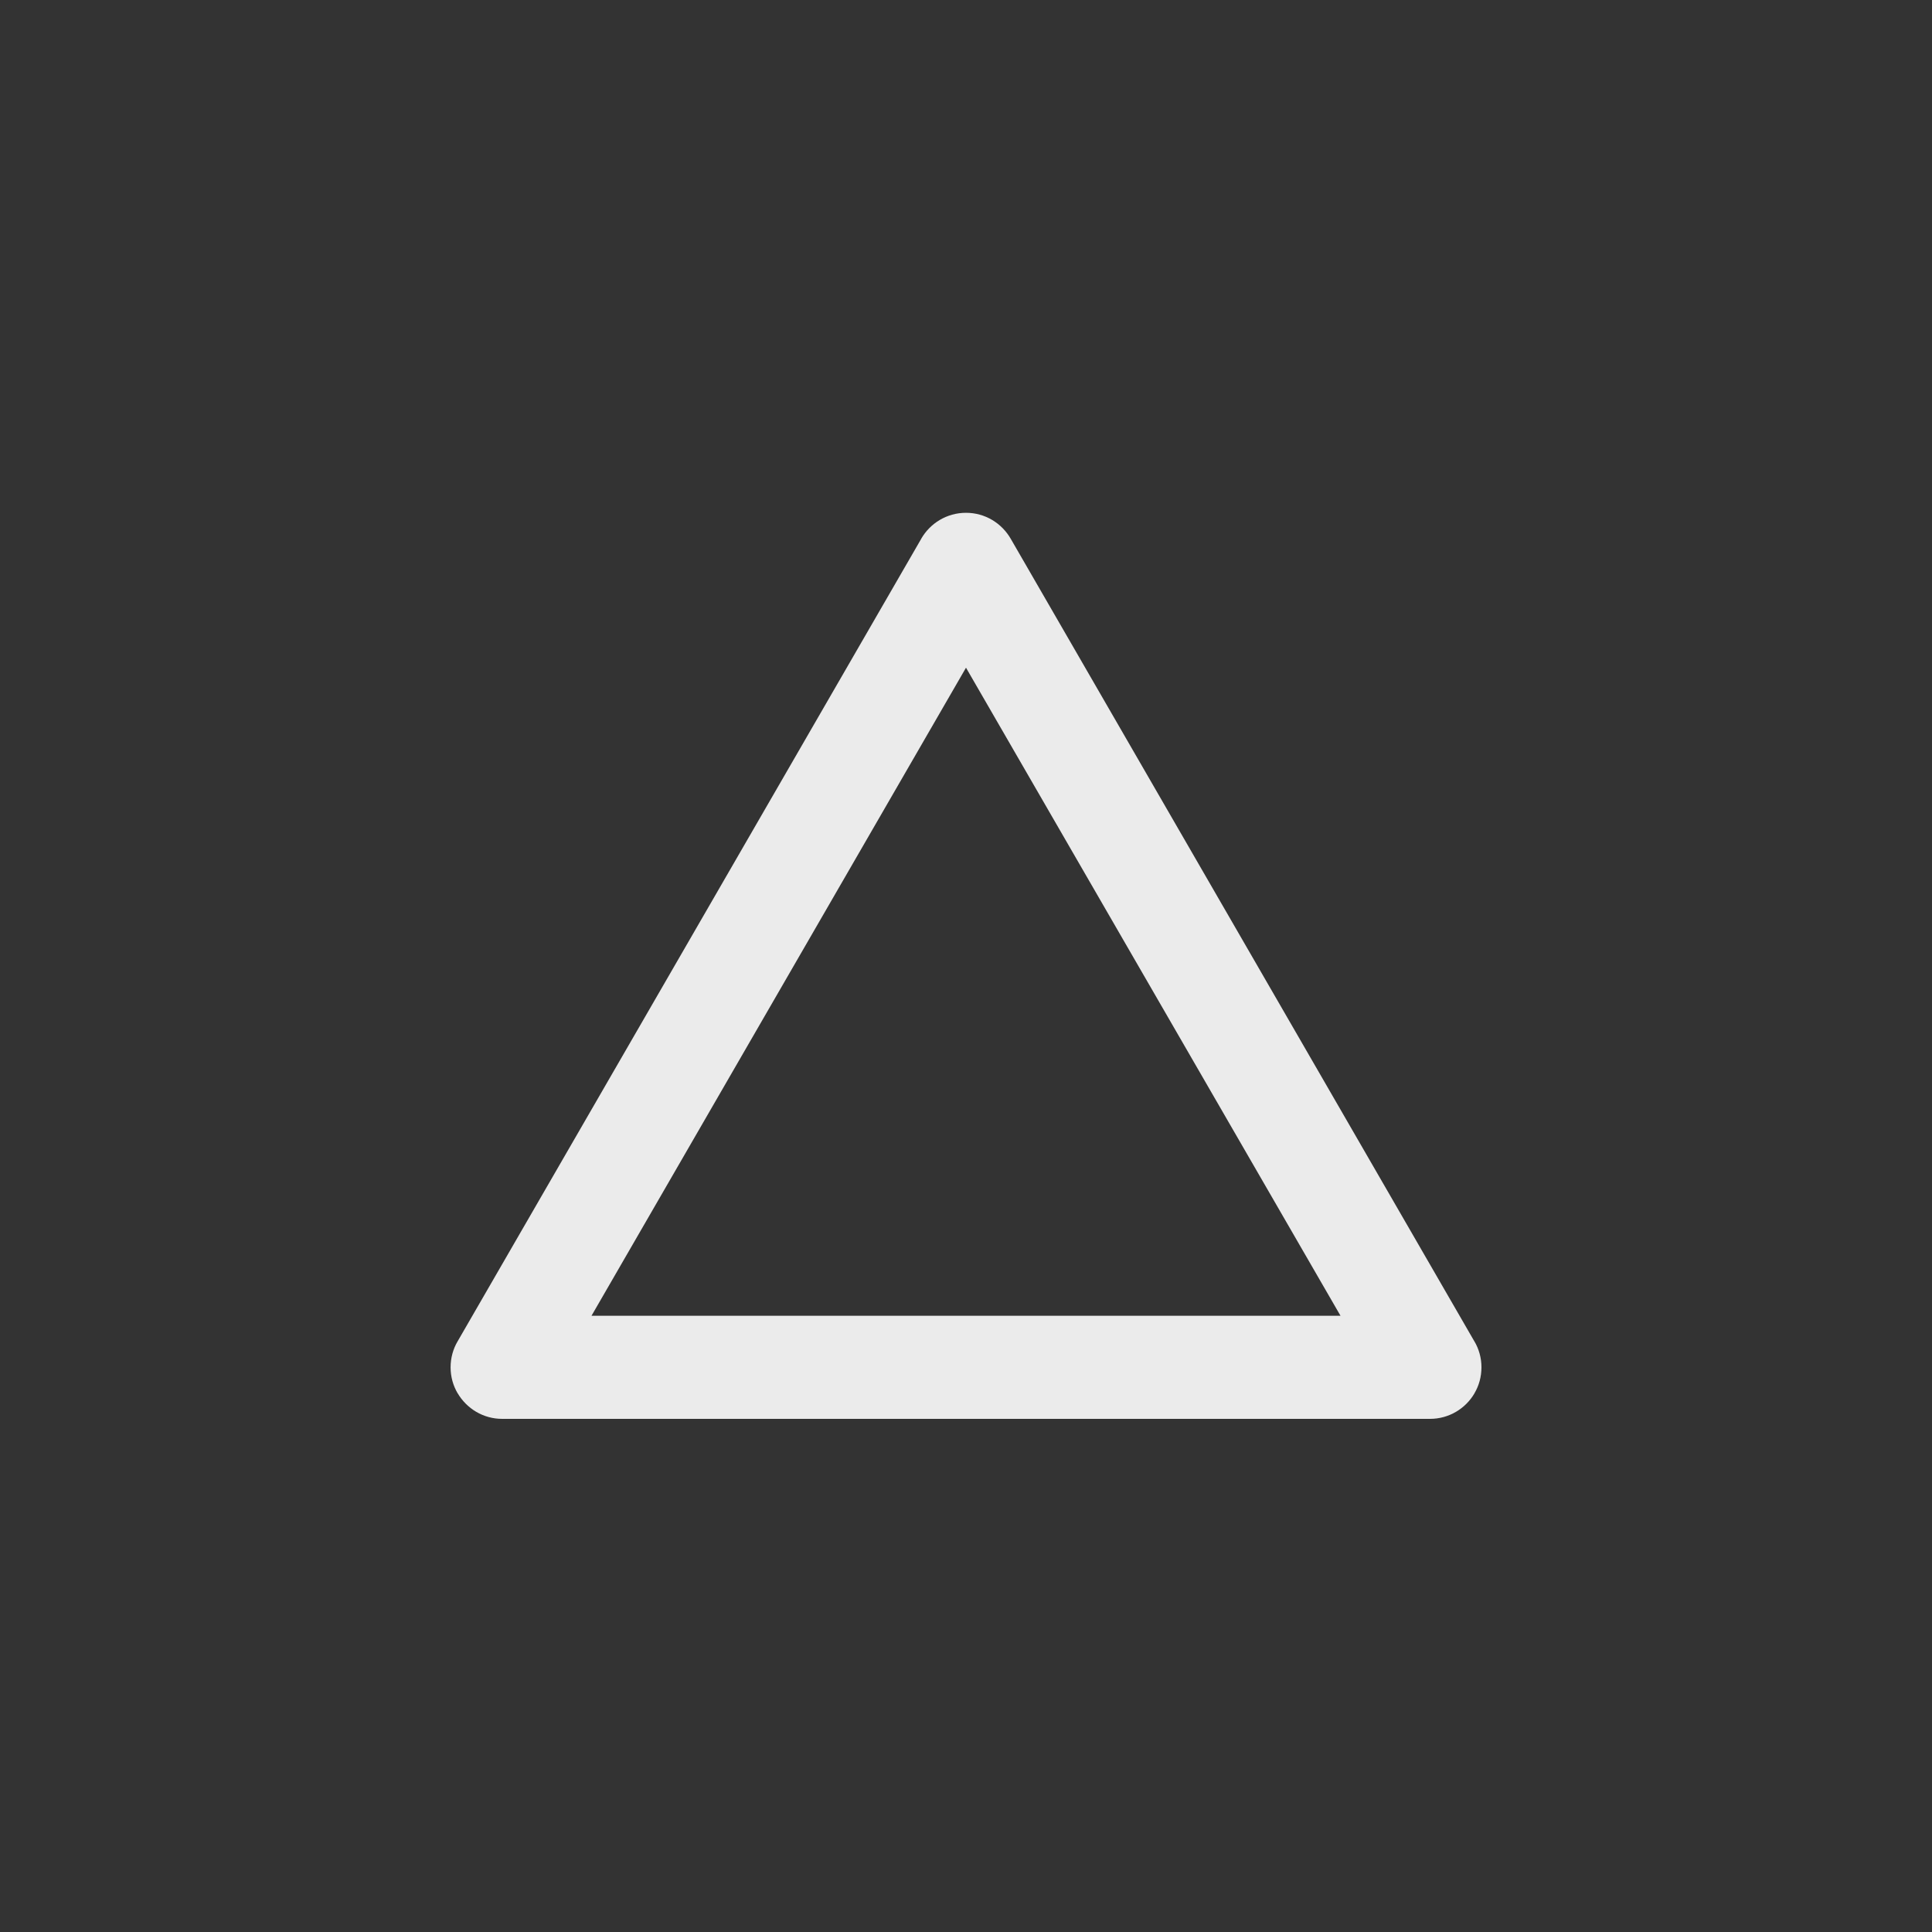 <!-- Generated by IcoMoon.io -->
<svg version="1.1" xmlns="http://www.w3.org/2000/svg" width="40" height="40" viewBox="0 0 40 40">
<rect x="0" y="0" width="40" height="40" fill="#333333" stroke="none"/>
<title>ul-triangle</title>
<path fill="#ebebeb" d="M30.528 27.776l-9.6-16.618c-0.187-0.326-0.532-0.541-0.928-0.541s-0.741 0.215-0.926 0.535l-0.002 0.005-9.6 16.618c-0.090 0.153-0.143 0.337-0.143 0.534s0.053 0.38 0.146 0.538l-0.002-0.005c0.188 0.321 0.531 0.534 0.924 0.534 0.002 0 0.003 0 0.005 0h19.2c0.002 0 0.002 0 0.004 0 0.393 0 0.736-0.212 0.921-0.528l0.002-0.005c0.090-0.153 0.143-0.337 0.143-0.534s-0.053-0.38-0.146-0.538l0.002 0.005zM12.246 27.242l7.754-13.418 7.754 13.418z"></path>
</svg>

